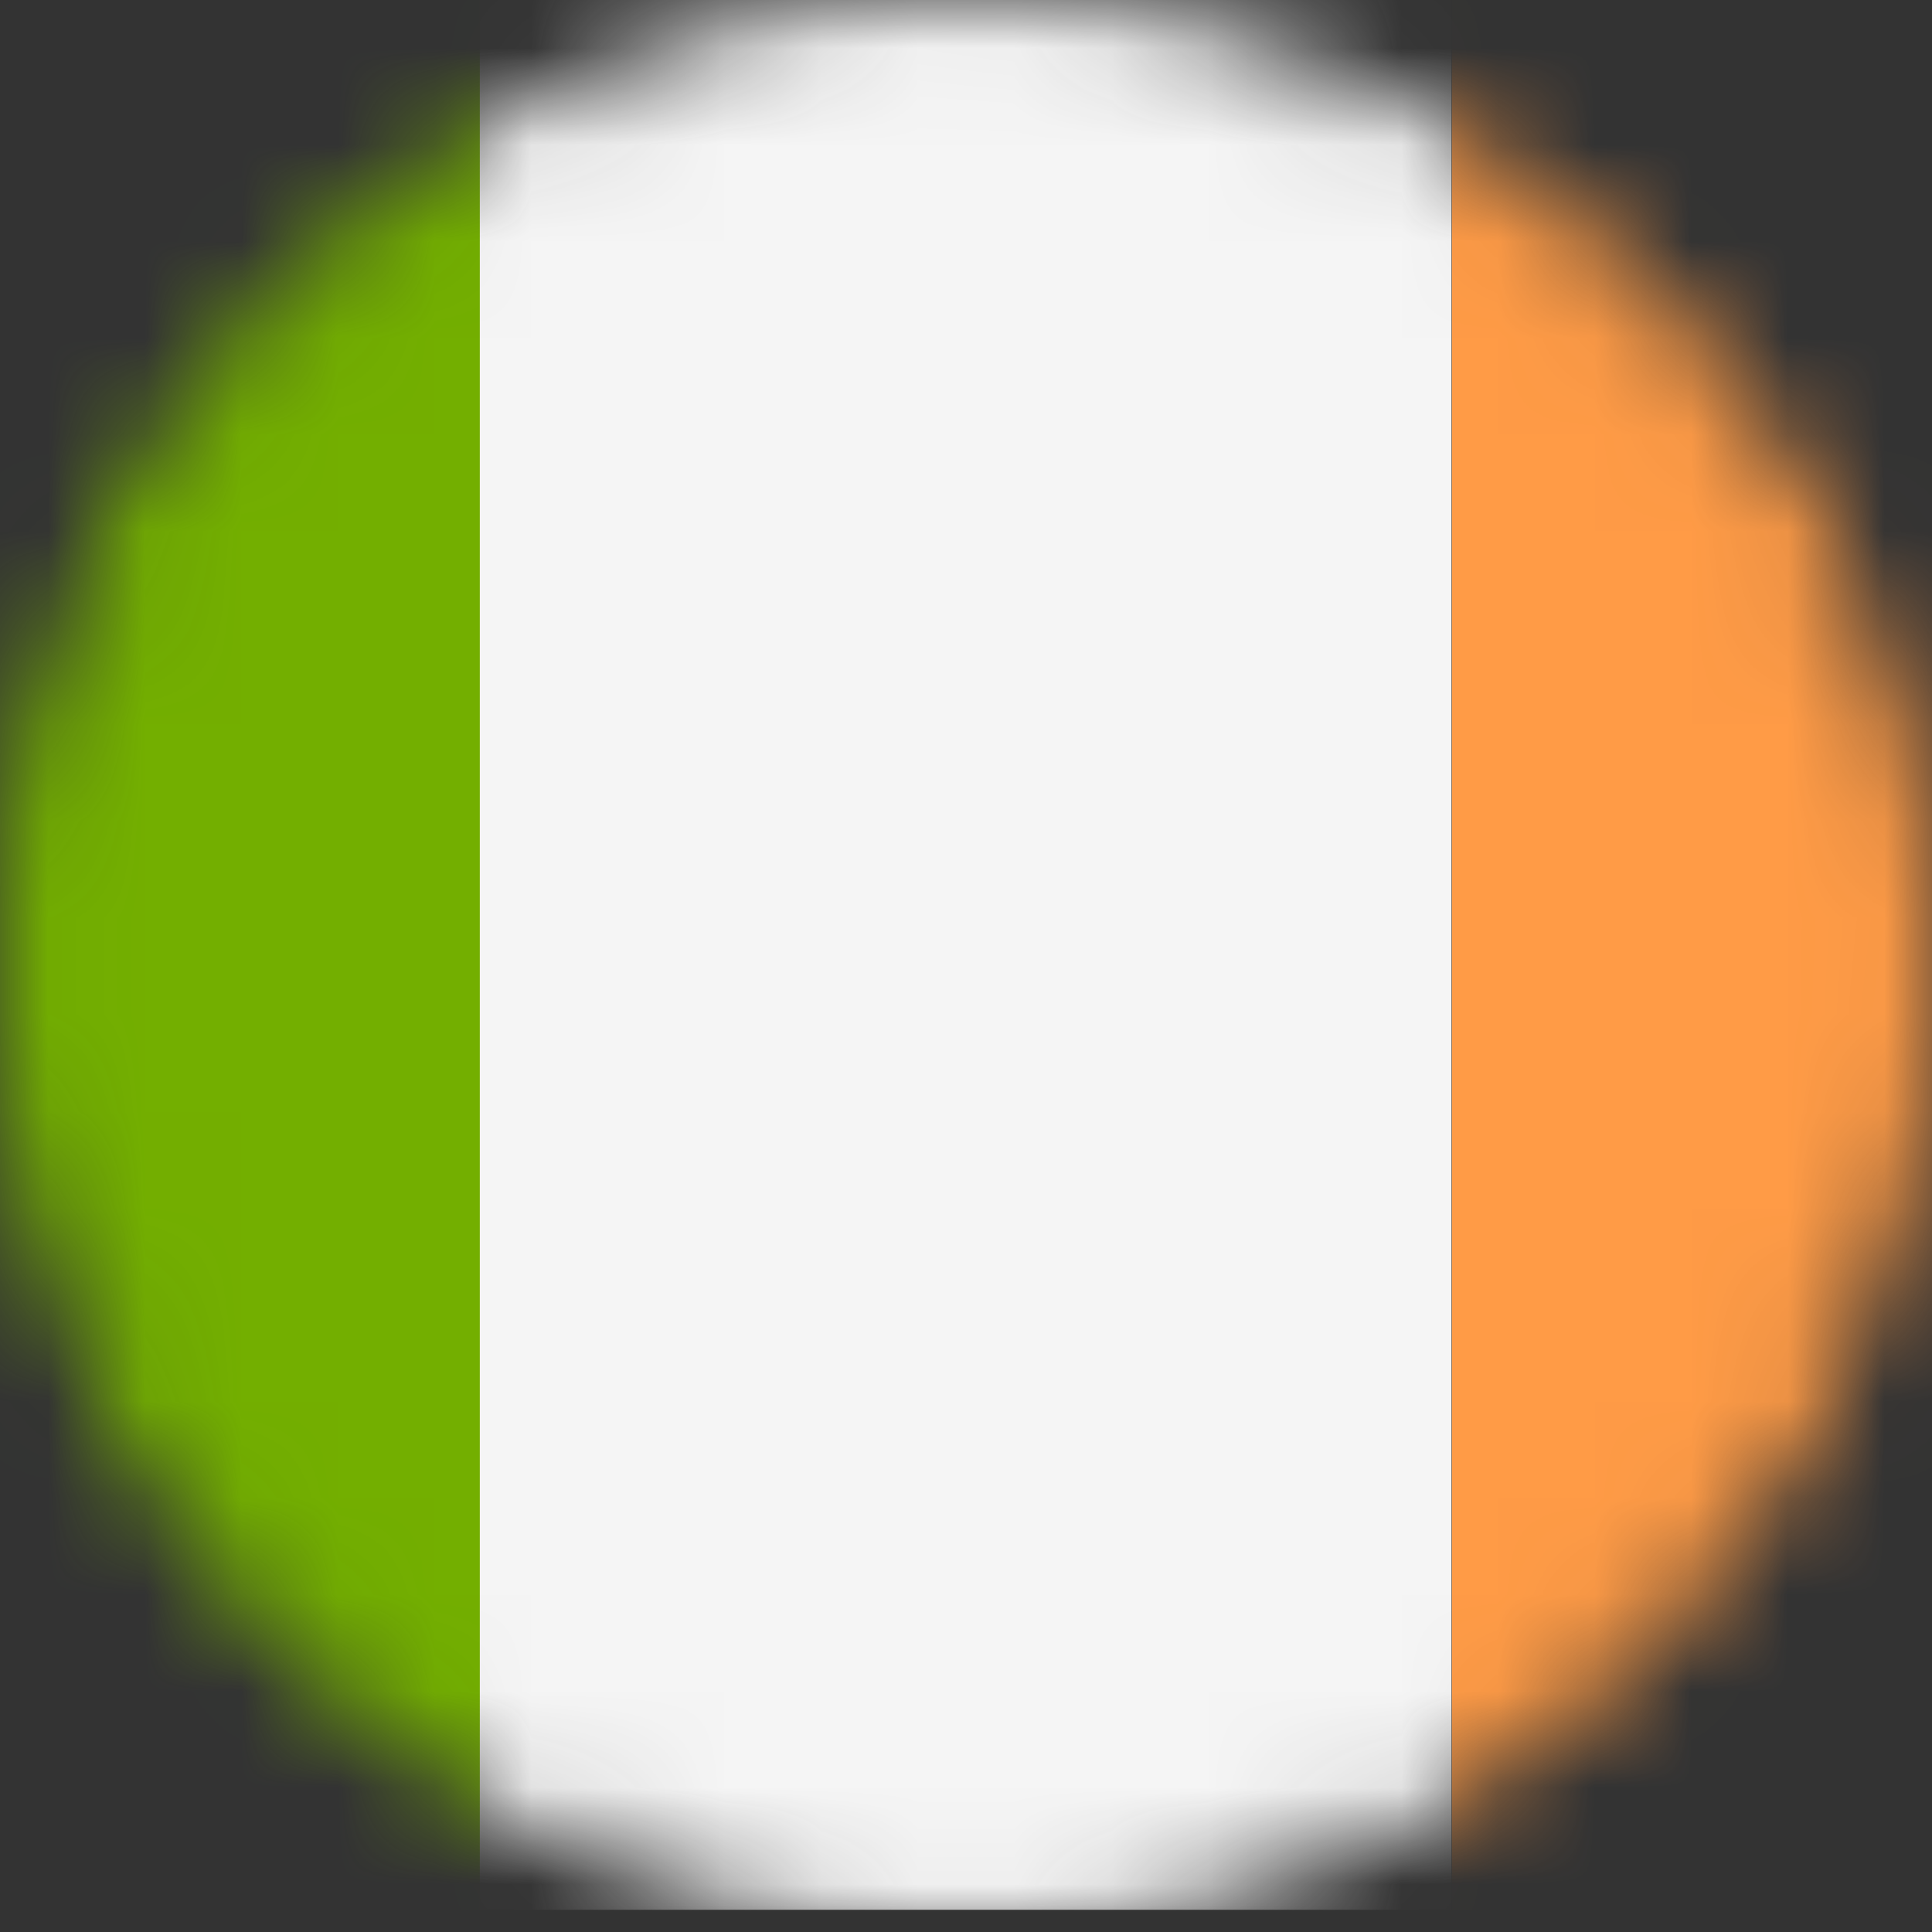<svg width="20" height="20" viewBox="0 0 20 20" fill="none" xmlns="http://www.w3.org/2000/svg">
<rect x="0" y="0" width="20" height="20" fill="#333333" stroke="none"/>
<mask id="mask0_856_12787" style="mask-type:alpha" maskUnits="userSpaceOnUse" x="0" y="0" width="20" height="20">
<circle cx="10" cy="10" r="9.5" fill="#F8FAFC" stroke="#F1F5F9"/>
</mask>
<g mask="url(#mask0_856_12787)">
<path d="M-2.829 0C-4.077 0 -5.089 1.012 -5.089 2.26V17.51C-5.089 18.758 -4.077 19.77 -2.829 19.77H4.97V0H-2.829Z" fill="#73AF00"/>
<path d="M15.026 0H4.967V19.77H15.026V0Z" fill="#F5F5F5"/>
<path d="M22.829 0H15.03V19.77H22.829C24.077 19.77 25.089 18.758 25.089 17.51V2.26C25.089 1.012 24.077 0 22.829 0Z" fill="#FF9B46"/>
</g>
</svg>
